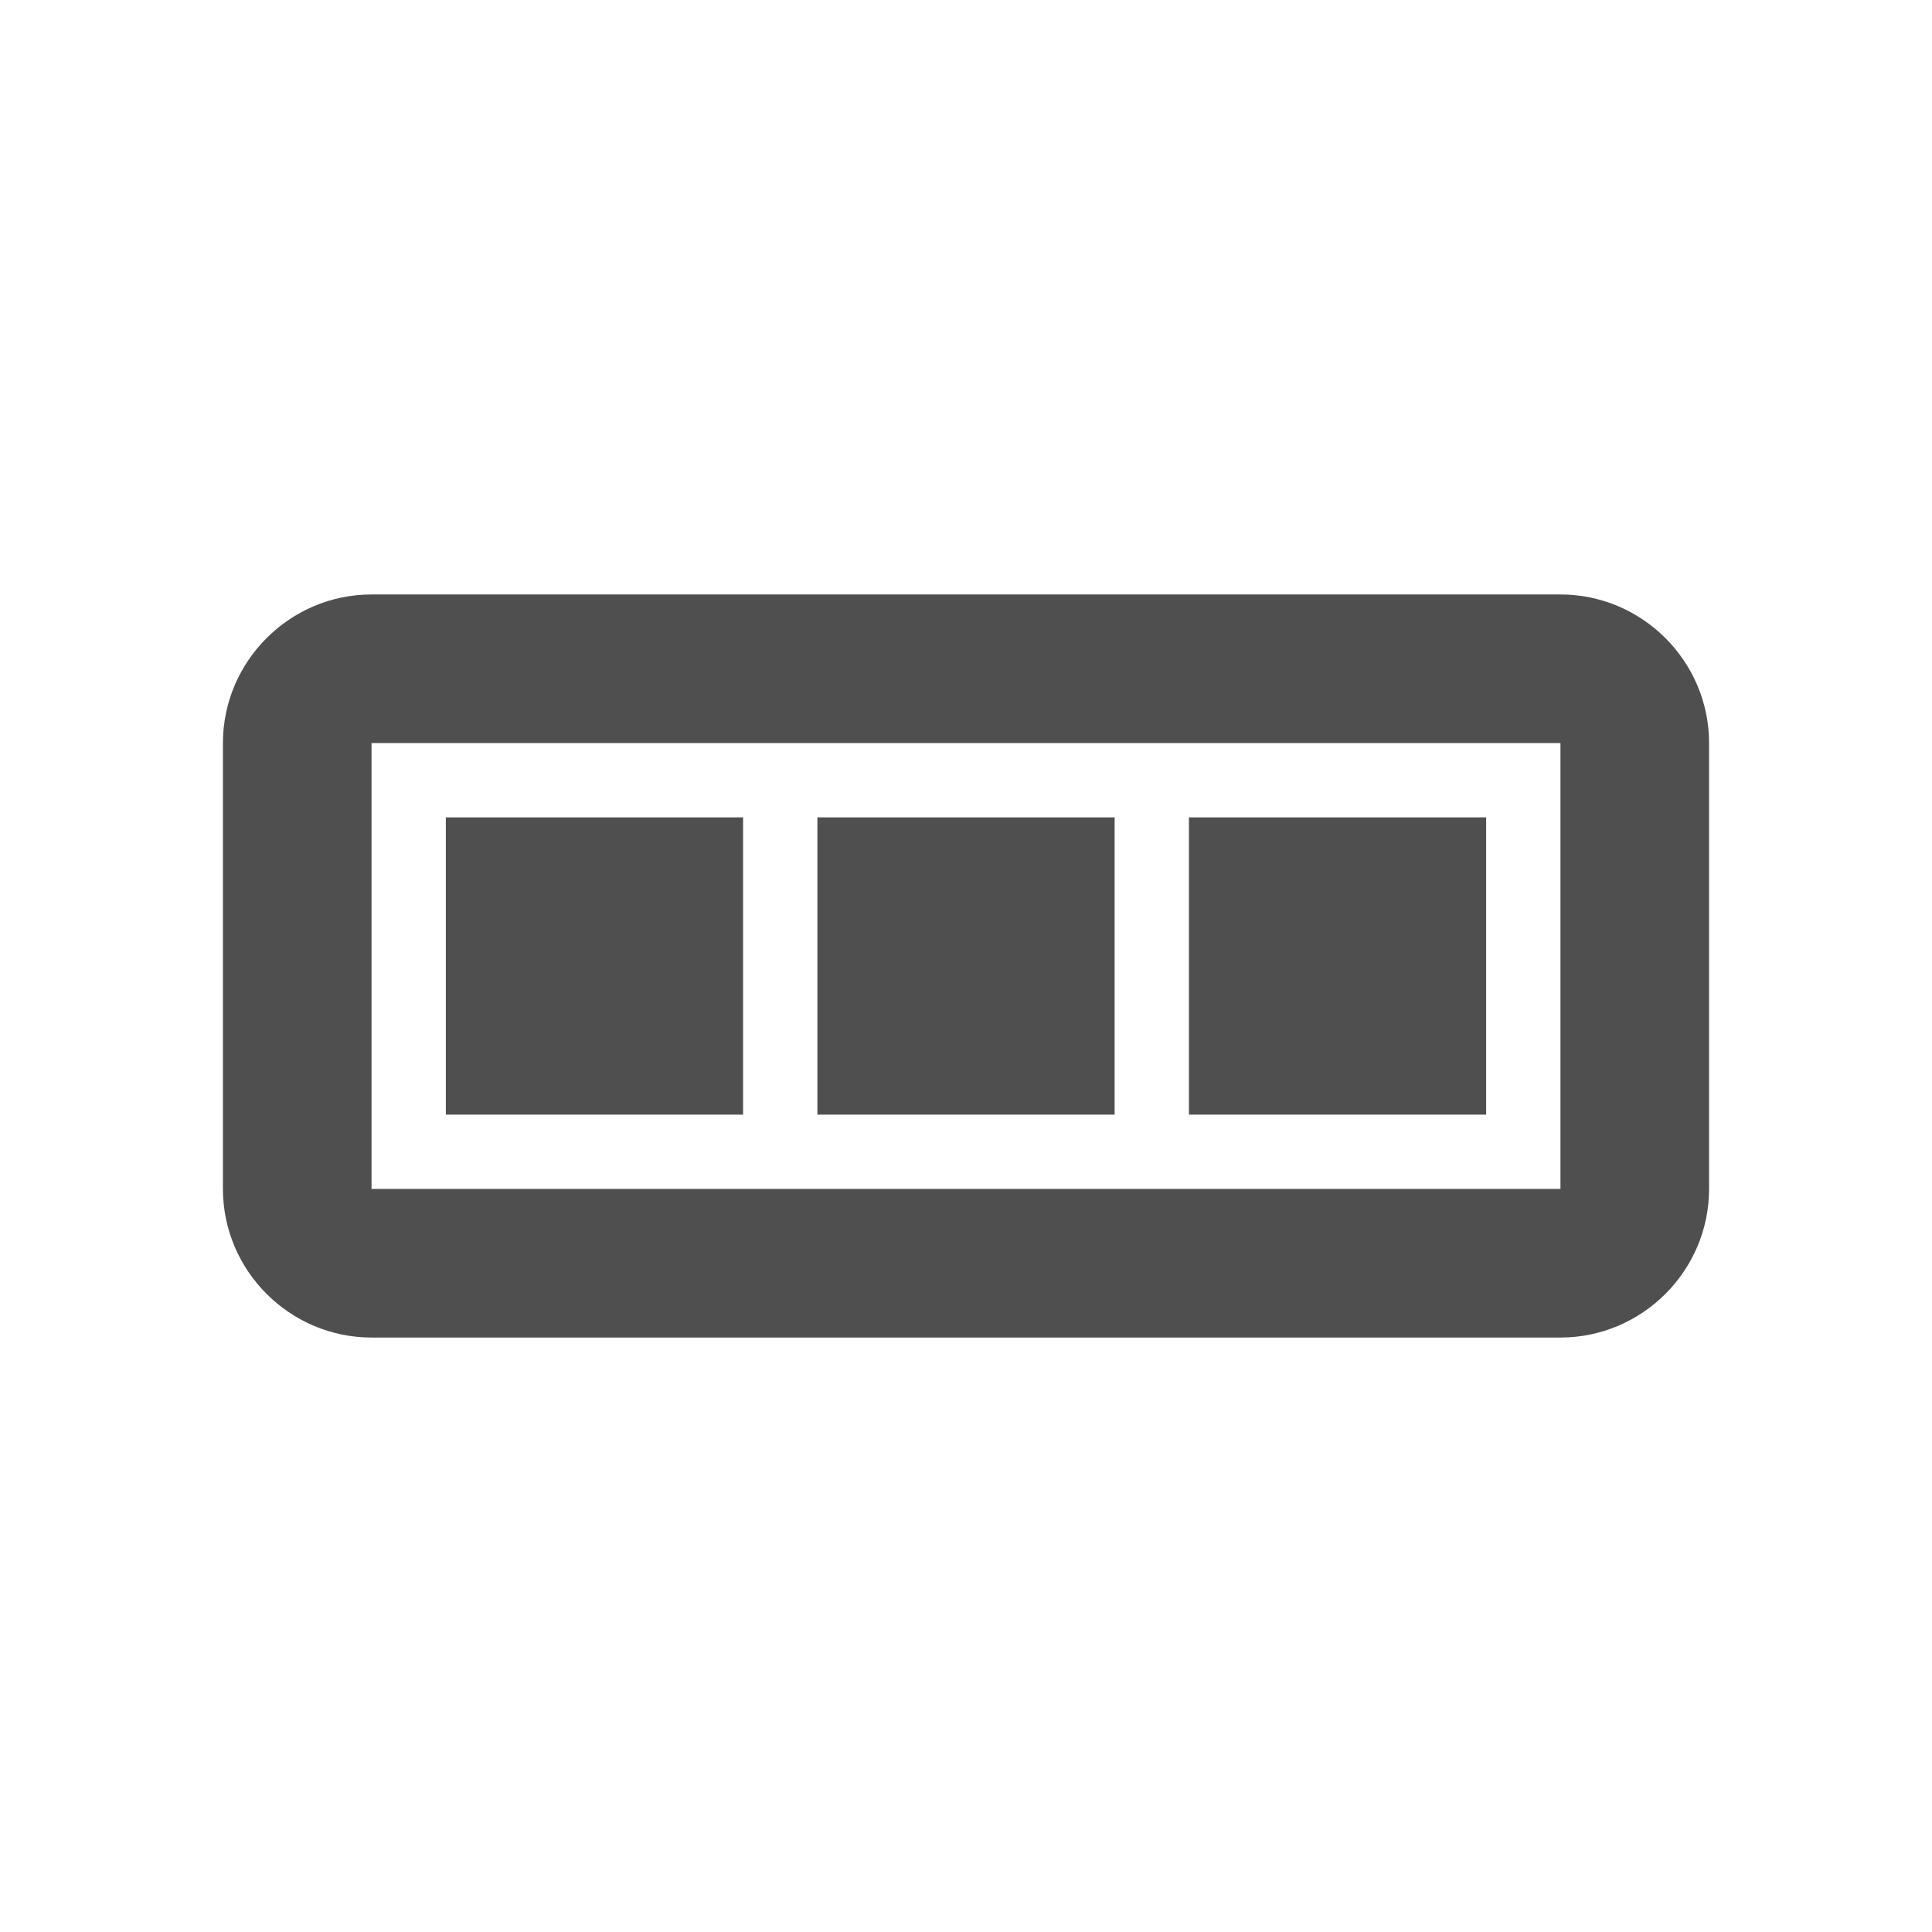 <?xml version="1.0" encoding="UTF-8" standalone="no"?><!DOCTYPE svg PUBLIC "-//W3C//DTD SVG 1.1//EN" "http://www.w3.org/Graphics/SVG/1.1/DTD/svg11.dtd"><svg width="100%" height="100%" viewBox="0 0 26 26" version="1.1" xmlns="http://www.w3.org/2000/svg" xmlns:xlink="http://www.w3.org/1999/xlink" xml:space="preserve" xmlns:serif="http://www.serif.com/" style="fill-rule:evenodd;clip-rule:evenodd;stroke-linejoin:round;stroke-miterlimit:1.414;"><path d="M21,8l-16,0c-1.1,0 -2,0.9 -2,2l0,6c0,1.1 0.9,2 2,2l16,0c1.1,0 2,-0.9 2,-2l0,-6c0,-1.1 -0.9,-2 -2,-2Zm0,8l-16,0l0,-6l16,0l0,6Zm-11,-5l-4,0l0,4l4,0l0,-4Zm5,0l-4,0l0,4l4,0l0,-4Zm5,0l-4,0l0,4l4,0l0,-4Z" style="fill:#4f4f4f;fill-rule:nonzero;"/></svg>